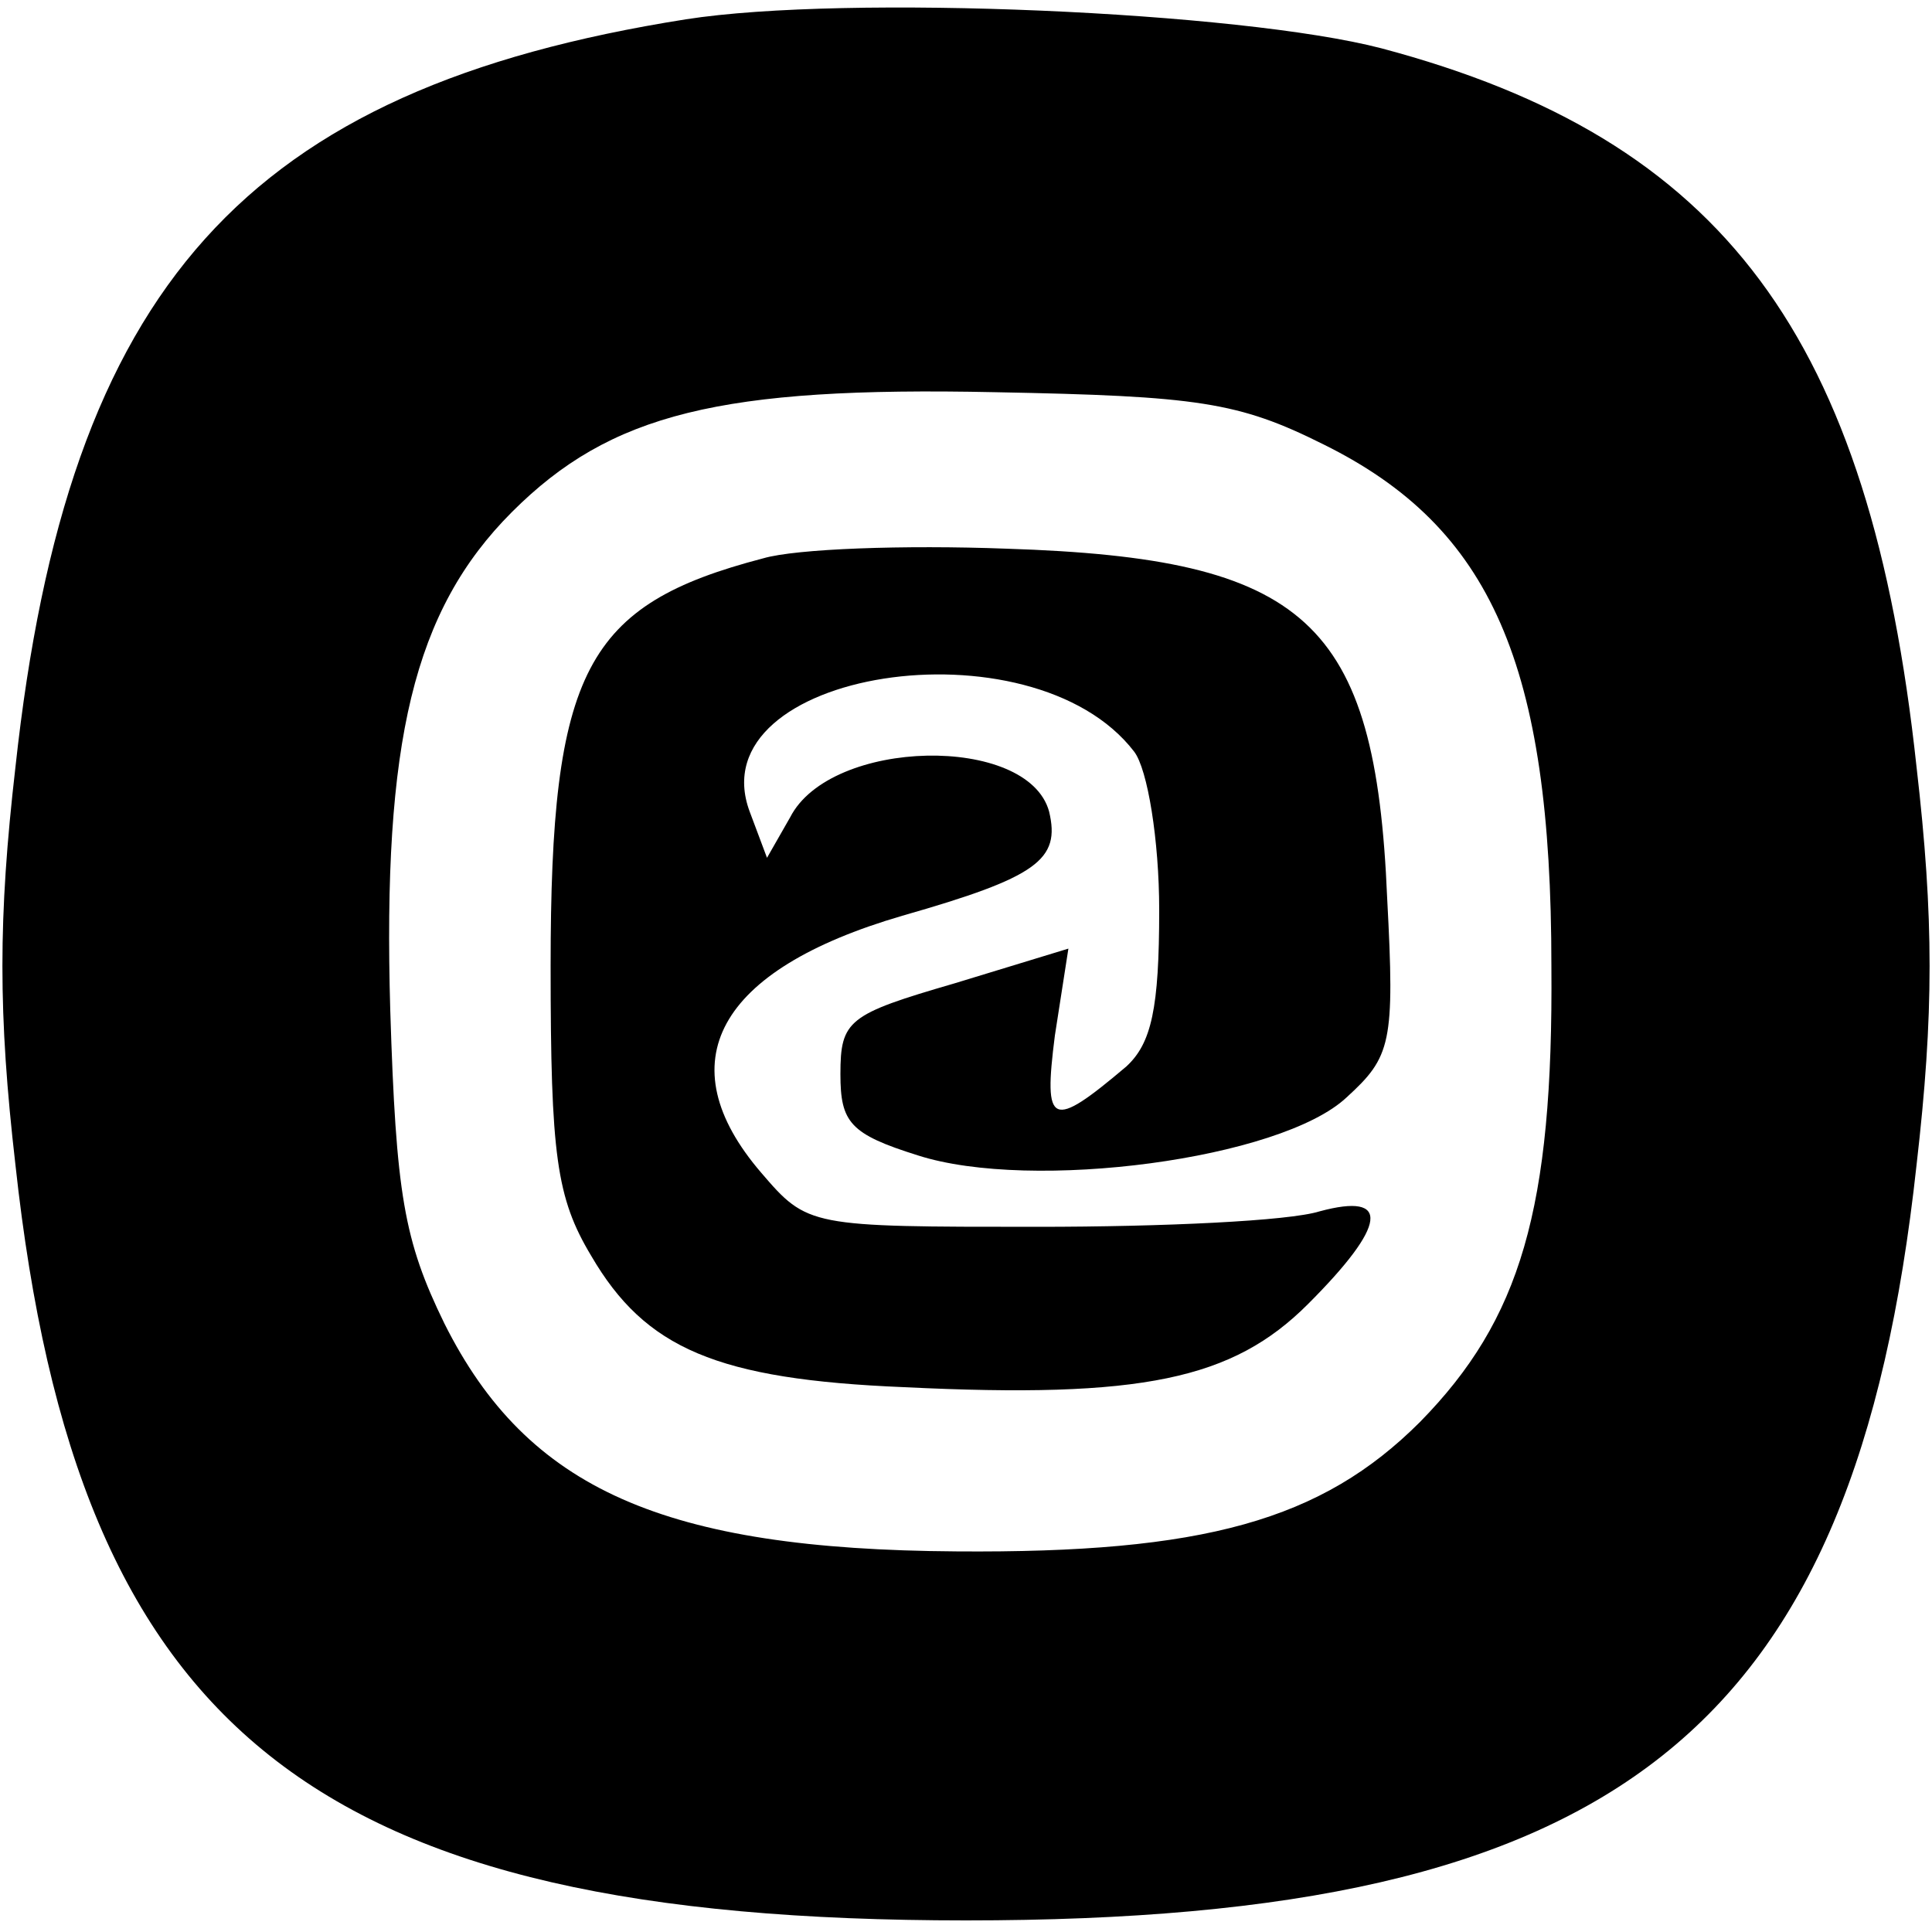 <?xml version="1.0" standalone="no"?>
<!DOCTYPE svg PUBLIC "-//W3C//DTD SVG 20010904//EN"
 "http://www.w3.org/TR/2001/REC-SVG-20010904/DTD/svg10.dtd">
<svg version="1.0" xmlns="http://www.w3.org/2000/svg"
 width="100pt" height="100pt" viewBox="0 0 100 100"
 preserveAspectRatio="xMidYMid meet">

<g transform="translate(0,100) scale(0.1,-0.1)"
fill="#000000" stroke="none">
<path d="M355 990 c-228 -36 -320 -138 -347 -387 -9 -78 -9 -128 0 -206 32
-294 155 -391 492 -391 337 0 460 97 492 391 9 78 9 128 0 206 -24 223 -100
325 -277 372 -73 19 -277 28 -360 15z m330 -220 c87 -43 118 -114 118 -270 1
-126 -16 -183 -68 -236 -51 -51 -112 -68 -240 -67 -151 1 -222 32 -265 118
-21 43 -25 67 -28 162 -4 139 12 207 63 258 51 51 108 65 250 62 105 -2 126
-5 170 -27z"/>
<path d="M395 711 c-92 -24 -110 -58 -110 -211 0 -98 3 -120 21 -150 28 -48
65 -64 162 -68 123 -6 170 4 209 43 41 41 43 58 6 48 -16 -5 -81 -8 -146 -8
-118 0 -119 0 -143 28 -49 57 -23 105 73 133 70 20 82 29 76 54 -11 40 -113
38 -134 -3 l-12 -21 -9 24 c-27 73 146 100 199 31 7 -9 13 -46 13 -82 0 -51
-4 -69 -17 -81 -39 -33 -43 -31 -37 16 l7 45 -59 -18 c-55 -16 -59 -19 -59
-47 0 -25 5 -31 40 -42 59 -19 188 -2 222 30 23 21 25 28 21 103 -6 144 -42
176 -197 181 -53 2 -109 0 -126 -5z"/>
</g>
</svg>
